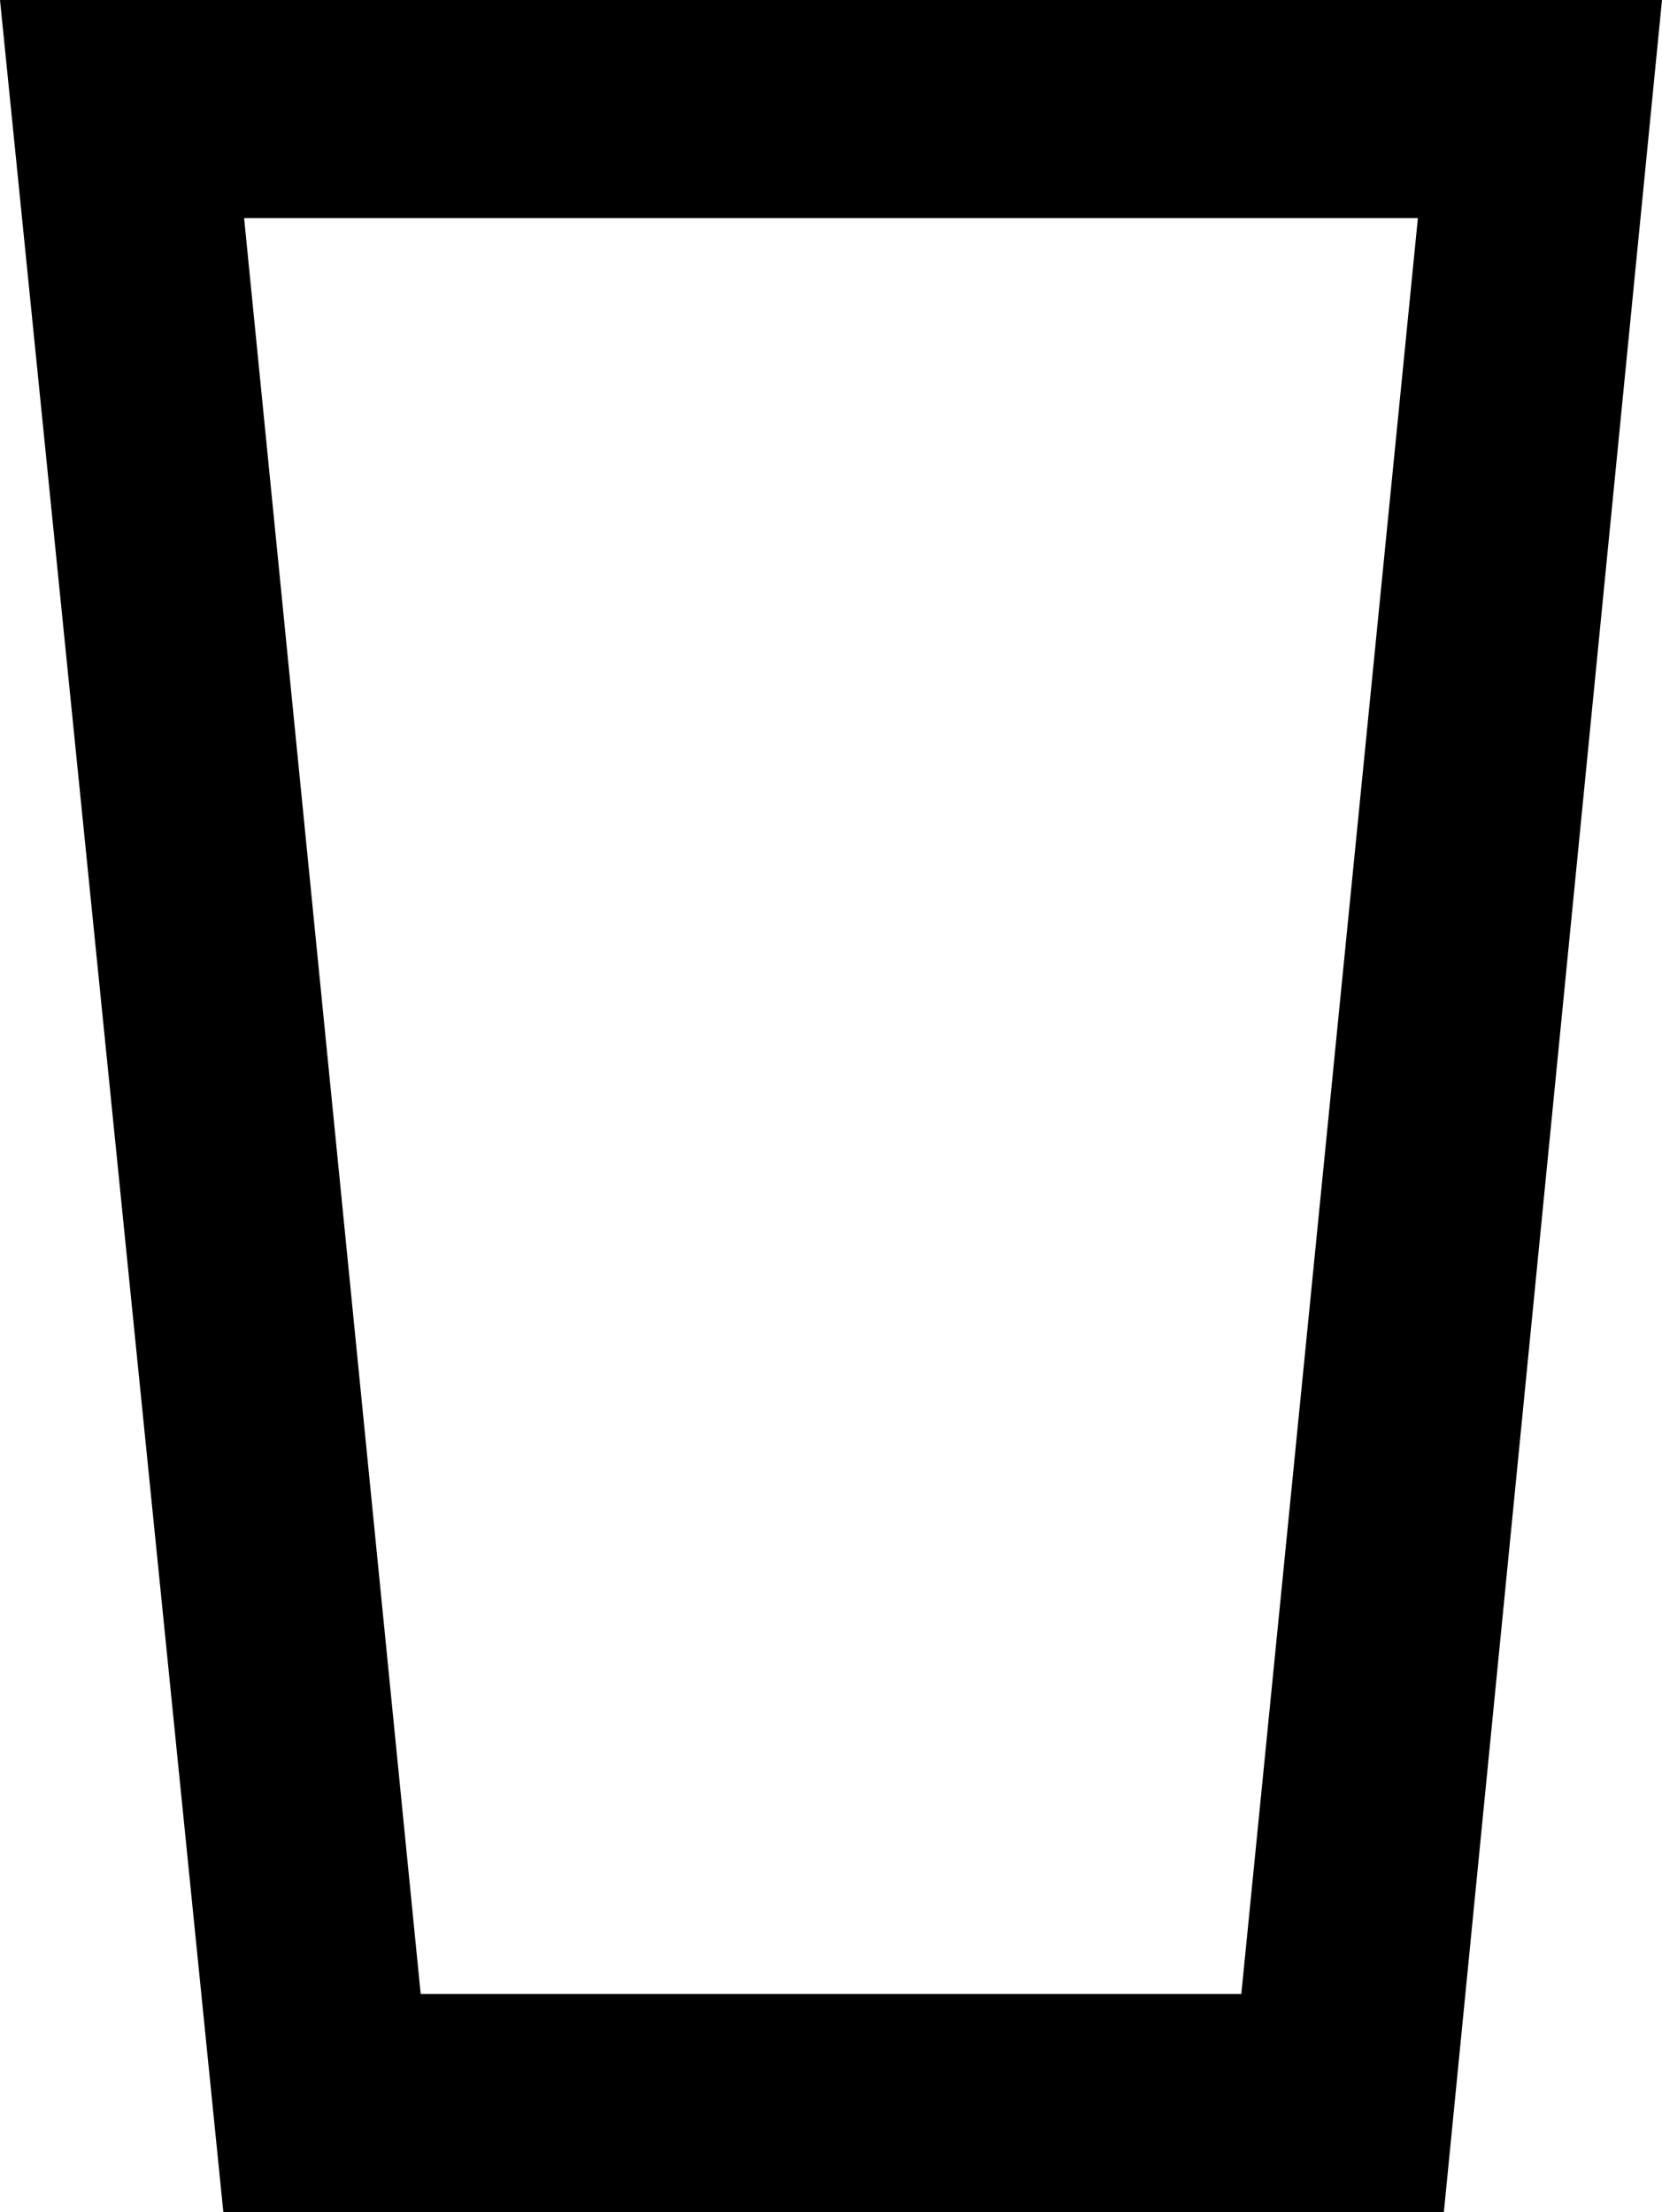 <svg xmlns="http://www.w3.org/2000/svg" viewBox="85 -21 320 426">
      <g transform="scale(1 -1) translate(0 -384)">
        <path d="M85 405 128 -21H363L405 405ZM132 363H358L324 21H166Z" />
      </g>
    </svg>